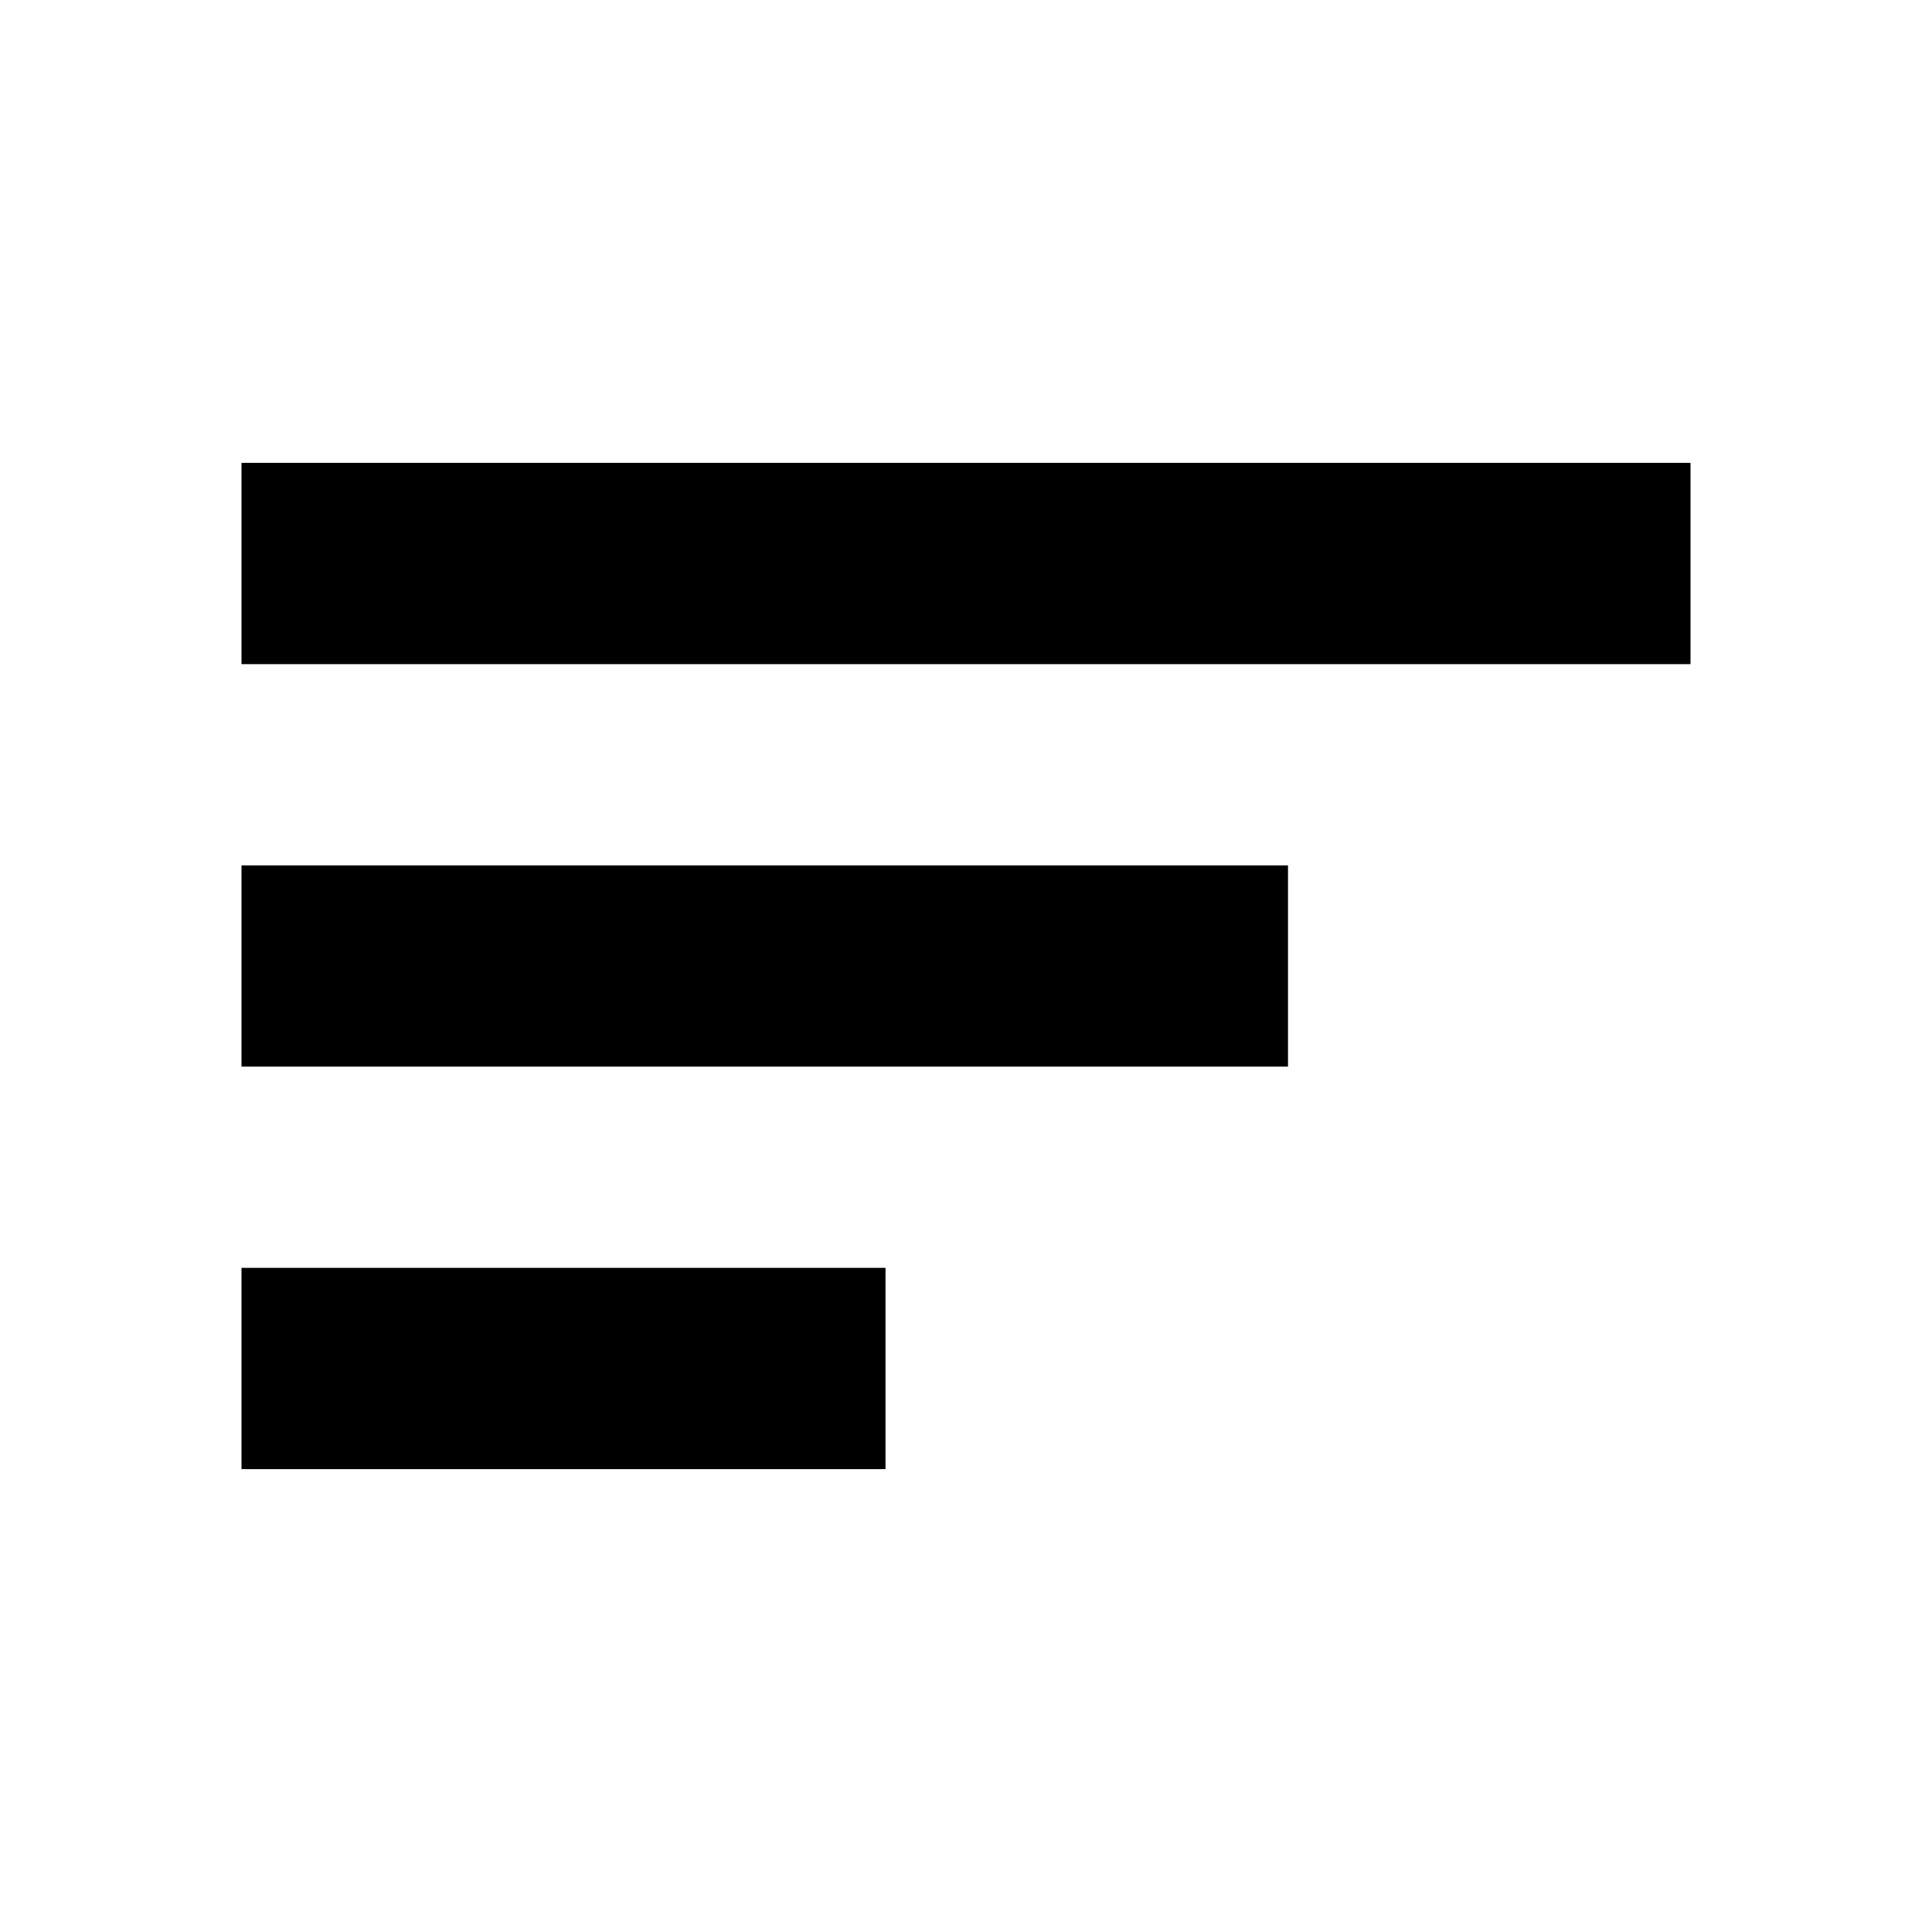 <svg xmlns="http://www.w3.org/2000/svg" width="24" height="24" viewBox="0 0 24 24" fill="none"><rect width="24" height="24" fill="none"/>
<path d="M3 13.25C3 13.25 15.448 13.25 16 13.25C16 12.583 16 11.417 16 10.75H3C3 11.25 3 12.75 3 13.25ZM3 5.75C3 6.417 3 7.583 3 8.25H21C21 7.583 21 6.417 21 5.75C21 5.75 3.552 5.75 3 5.75ZM3 18.25C3.21 18.25 11 18.25 11 18.25C11 17.75 11 16.25 11 15.75C11 15.75 3.552 15.75 3 15.75C3 16.25 3 17.75 3 18.25Z" fill="#000000"/>
</svg>
